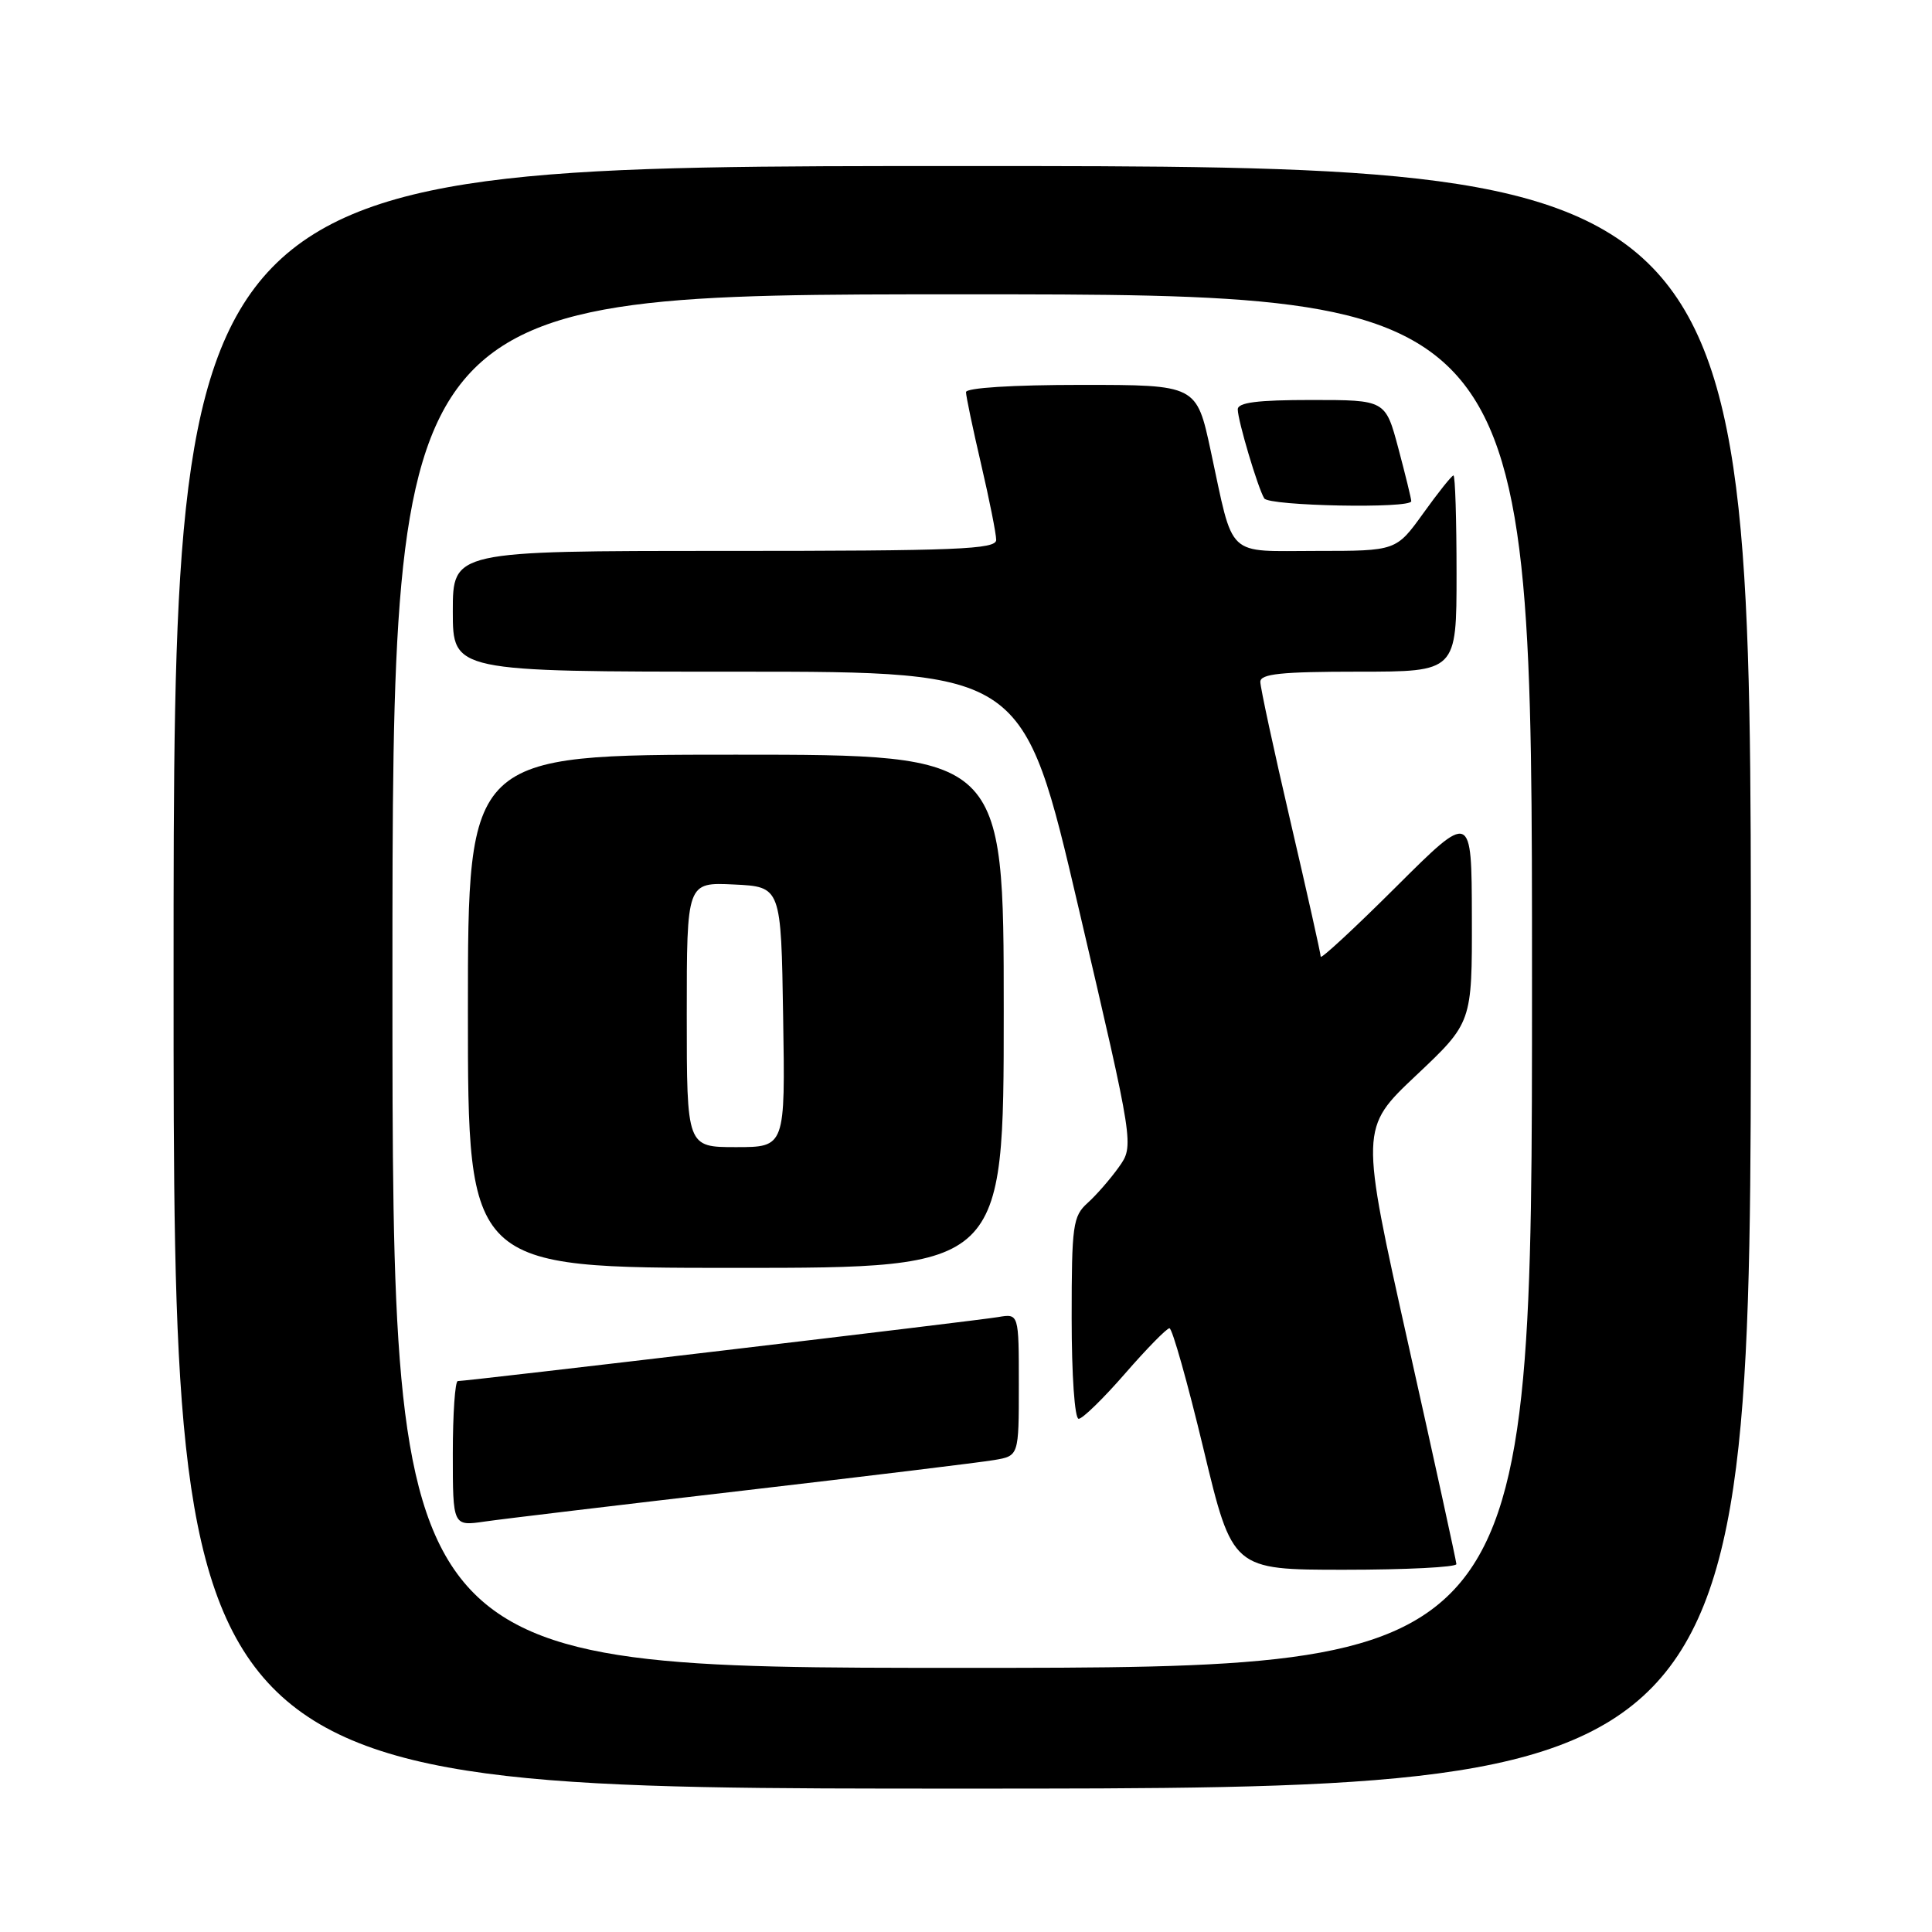 <?xml version="1.0" encoding="UTF-8" standalone="no"?>
<!DOCTYPE svg PUBLIC "-//W3C//DTD SVG 1.1//EN" "http://www.w3.org/Graphics/SVG/1.1/DTD/svg11.dtd" >
<svg xmlns="http://www.w3.org/2000/svg" xmlns:xlink="http://www.w3.org/1999/xlink" version="1.1" viewBox="0 0 256 256">
 <g >
 <path fill="currentColor"
d=" M 232.00 129.50 C 232.00 22.00 232.00 22.00 127.50 22.00 C 23.00 22.00 23.00 22.00 23.00 129.50 C 23.00 237.00 23.00 237.00 127.50 237.00 C 232.00 237.00 232.00 237.00 232.00 129.50 Z  M 52.00 130.00 C 52.00 39.00 52.00 39.00 127.50 39.00 C 203.00 39.00 203.00 39.00 203.00 130.00 C 203.00 221.00 203.00 221.00 127.50 221.00 C 52.00 221.00 52.00 221.00 52.00 130.00 Z  M 192.98 207.25 C 192.96 206.84 190.09 193.68 186.58 178.00 C 180.22 149.50 180.22 149.50 187.64 142.50 C 195.06 135.50 195.06 135.50 195.03 121.52 C 195.00 107.54 195.00 107.54 185.00 117.50 C 179.50 122.98 175.00 127.15 175.00 126.76 C 175.00 126.37 173.20 118.32 171.00 108.88 C 168.80 99.43 167.00 91.09 167.00 90.35 C 167.00 89.29 169.75 89.00 180.00 89.00 C 193.00 89.00 193.00 89.00 193.00 76.00 C 193.00 68.85 192.82 63.00 192.59 63.00 C 192.37 63.00 190.57 65.25 188.60 68.00 C 185.00 73.00 185.00 73.00 174.48 73.00 C 162.30 73.00 163.54 74.17 160.43 59.75 C 158.55 51.00 158.55 51.00 143.27 51.00 C 134.17 51.00 128.00 51.39 128.00 51.96 C 128.00 52.49 128.90 56.78 130.00 61.50 C 131.10 66.22 132.00 70.74 132.00 71.54 C 132.00 72.79 126.91 73.00 96.00 73.00 C 60.00 73.00 60.00 73.00 60.00 81.00 C 60.00 89.00 60.00 89.00 97.81 89.00 C 135.61 89.00 135.61 89.00 142.94 120.40 C 150.28 151.80 150.28 151.80 148.25 154.65 C 147.13 156.22 145.27 158.36 144.11 159.40 C 142.16 161.16 142.00 162.35 142.00 174.65 C 142.00 182.23 142.40 188.00 142.93 188.00 C 143.44 188.00 146.21 185.30 149.08 182.00 C 151.95 178.70 154.60 176.00 154.96 176.00 C 155.33 176.00 157.36 183.20 159.47 192.00 C 163.31 208.00 163.31 208.00 178.15 208.00 C 186.32 208.00 192.99 207.66 192.98 207.25 Z  M 98.50 197.51 C 115.00 195.59 129.96 193.77 131.75 193.46 C 135.00 192.91 135.00 192.91 135.00 183.48 C 135.00 174.05 135.00 174.05 132.25 174.52 C 129.49 175.00 61.91 183.00 60.66 183.00 C 60.30 183.00 60.00 187.33 60.00 192.61 C 60.00 202.23 60.00 202.23 64.25 201.61 C 66.59 201.27 82.00 199.43 98.50 197.51 Z  M 133.00 134.00 C 133.00 100.00 133.00 100.00 97.50 100.00 C 62.00 100.00 62.00 100.00 62.00 134.00 C 62.00 168.00 62.00 168.00 97.50 168.00 C 133.00 168.00 133.00 168.00 133.00 134.00 Z  M 187.00 66.41 C 187.00 66.09 186.23 62.94 185.29 59.41 C 183.58 53.00 183.58 53.00 173.79 53.00 C 166.62 53.00 164.00 53.33 164.01 54.25 C 164.02 55.75 166.68 64.68 167.52 66.04 C 168.15 67.05 187.00 67.42 187.00 66.41 Z  M 91.00 134.45 C 91.00 116.90 91.00 116.90 97.25 117.20 C 103.50 117.50 103.50 117.50 103.77 134.75 C 104.05 152.00 104.05 152.00 97.52 152.00 C 91.00 152.00 91.00 152.00 91.00 134.45 Z "/>
</g>
</svg>
